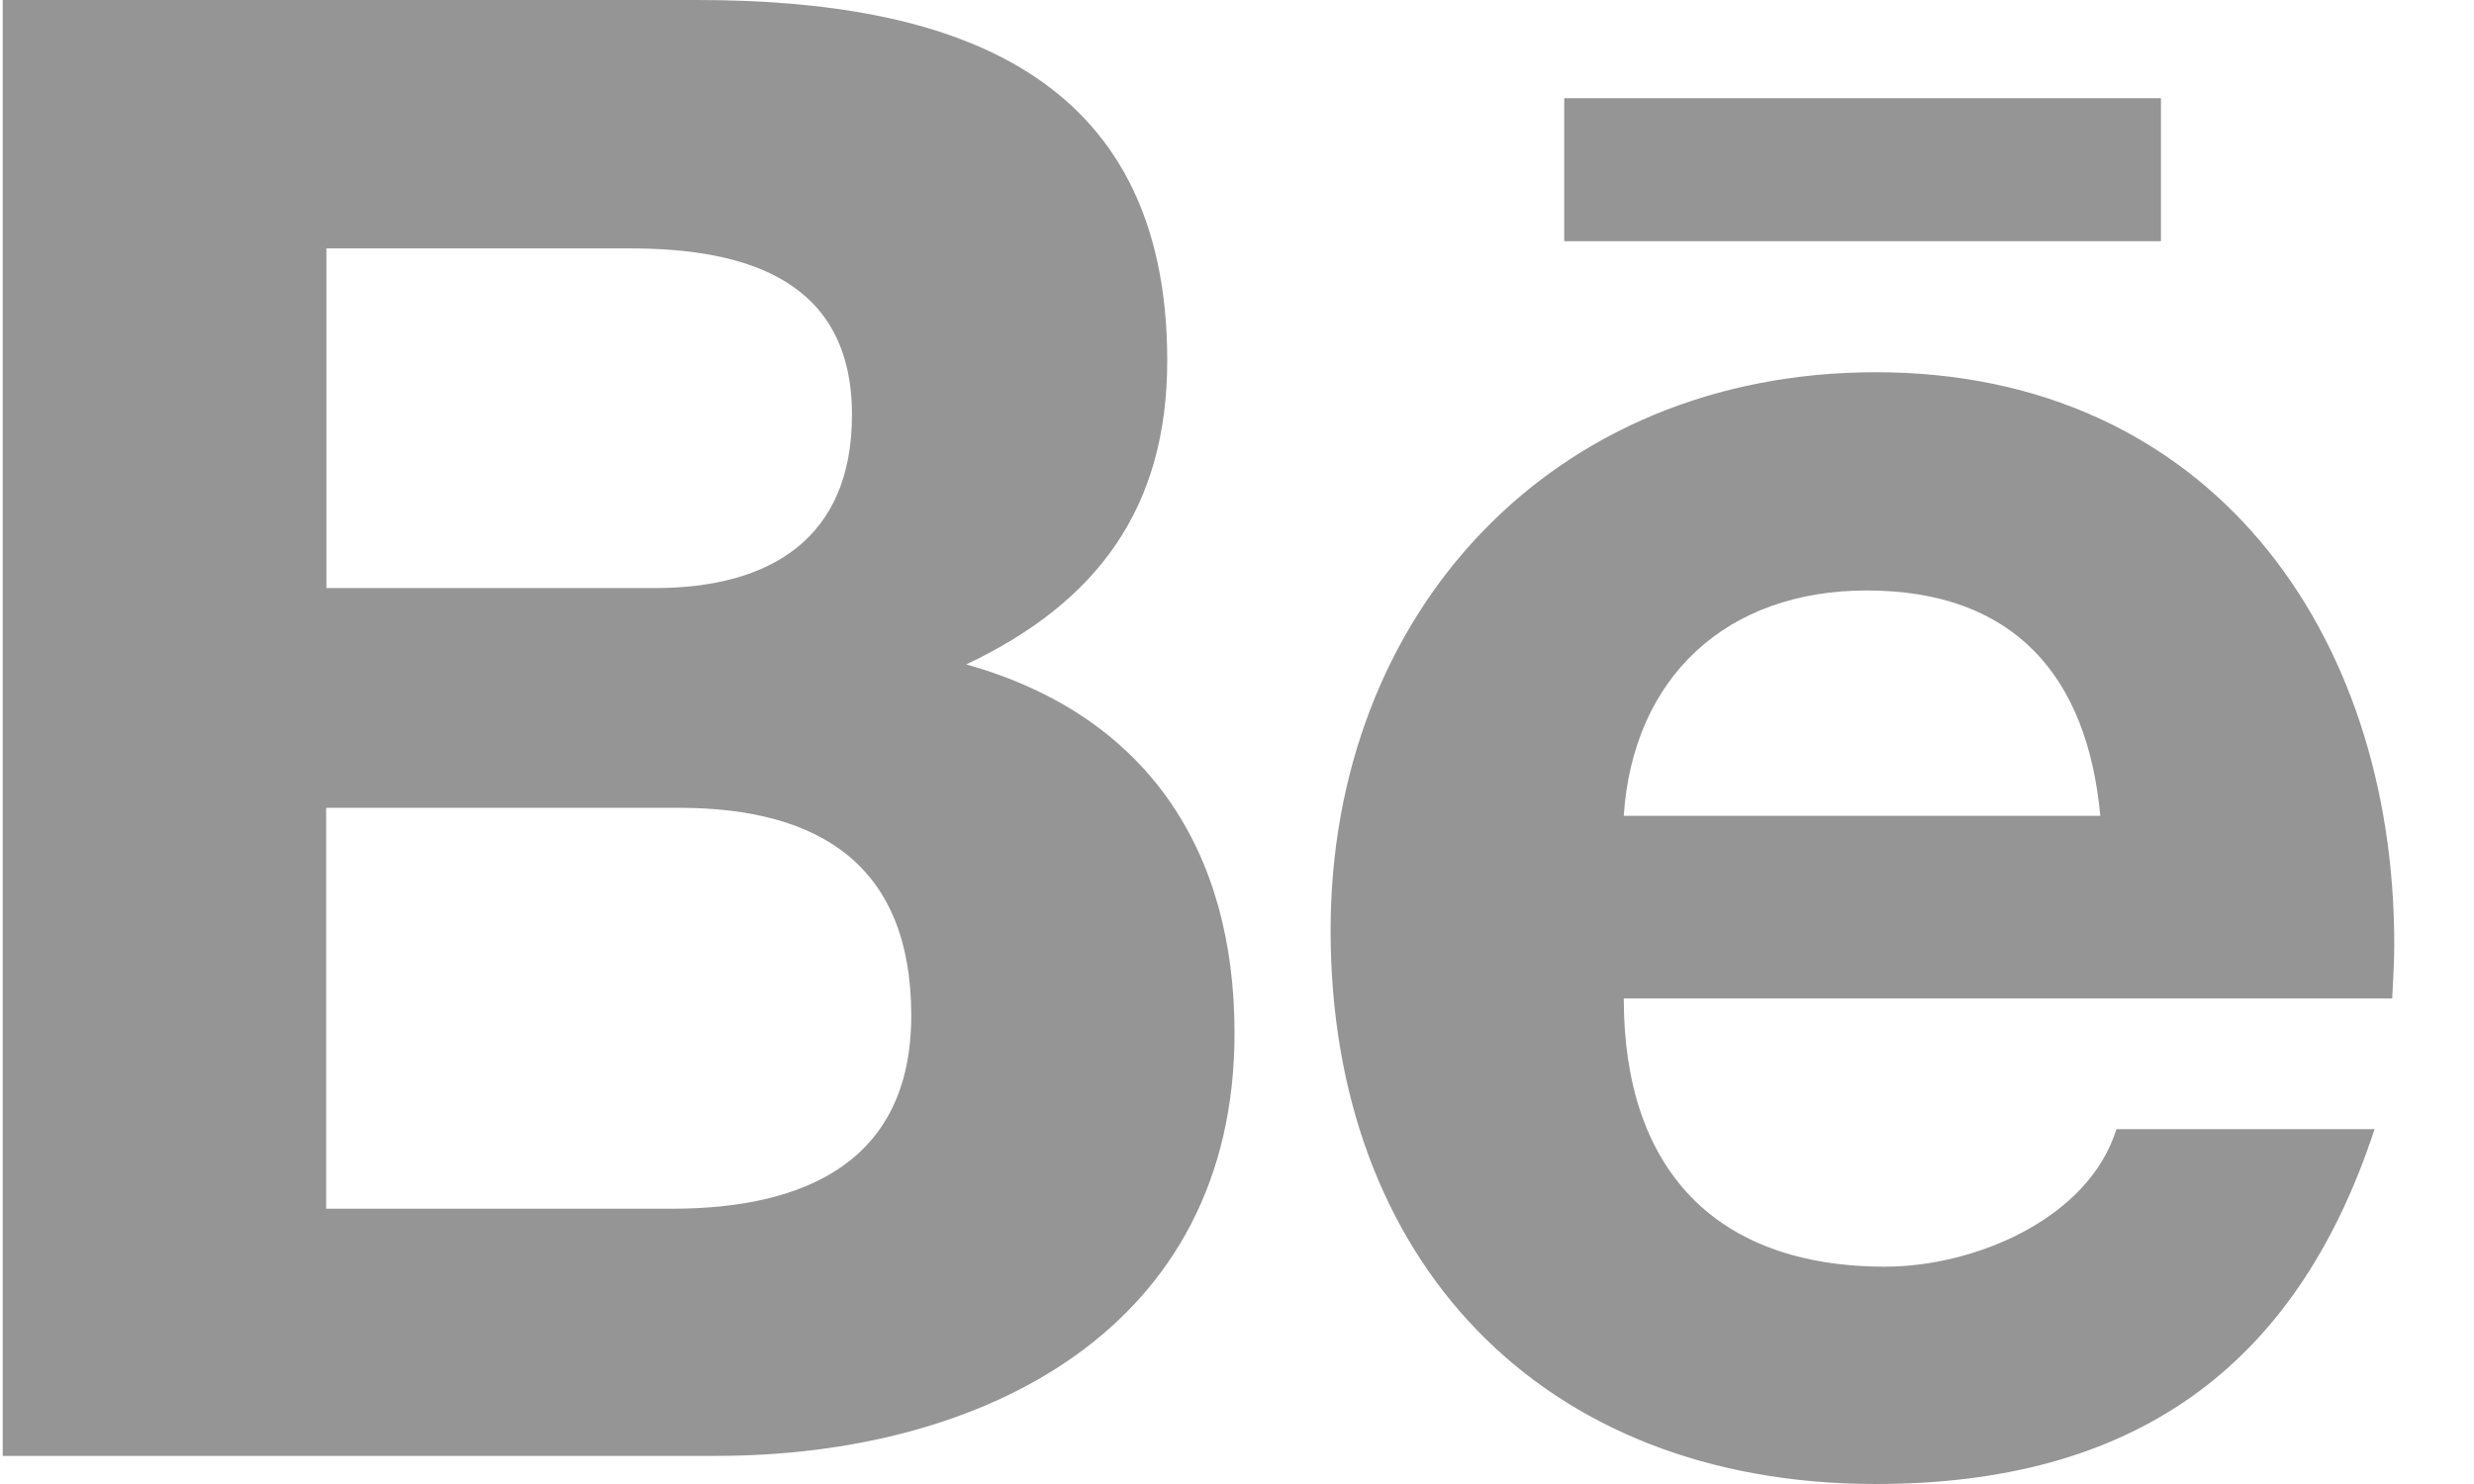 <svg width="30" height="18" viewBox="0 0 30 18" fill="none" xmlns="http://www.w3.org/2000/svg">
<path d="M18.968 1.191H26.204V2.926H18.968V1.191ZM11.717 8.059C13.316 7.302 14.154 6.151 14.154 4.372C14.154 0.854 11.507 0 8.449 0H0.033V17.659H8.684C11.927 17.659 14.97 16.117 14.97 12.531C14.97 10.314 13.911 8.675 11.717 8.059V8.059ZM3.958 3.013H7.64C9.058 3.013 10.331 3.403 10.331 5.032C10.331 6.531 9.341 7.133 7.937 7.133H3.958V3.013ZM8.148 14.661H3.955V9.798H8.231C9.958 9.798 11.05 10.512 11.05 12.319C11.05 14.098 9.747 14.661 8.148 14.661V14.661ZM29.033 11.451C29.033 7.668 26.795 4.515 22.747 4.515C18.812 4.515 16.135 7.445 16.135 11.286C16.135 15.267 18.67 18 22.747 18C25.834 18 27.833 16.626 28.794 13.696H25.664C25.323 14.79 23.937 15.364 22.86 15.364C20.778 15.364 19.69 14.159 19.69 12.111H29.008C29.019 11.9 29.033 11.677 29.033 11.451V11.451ZM19.69 9.895C19.802 8.213 20.937 7.162 22.635 7.162C24.42 7.162 25.312 8.198 25.468 9.895H19.69Z" fill="#959595"/>
</svg>
